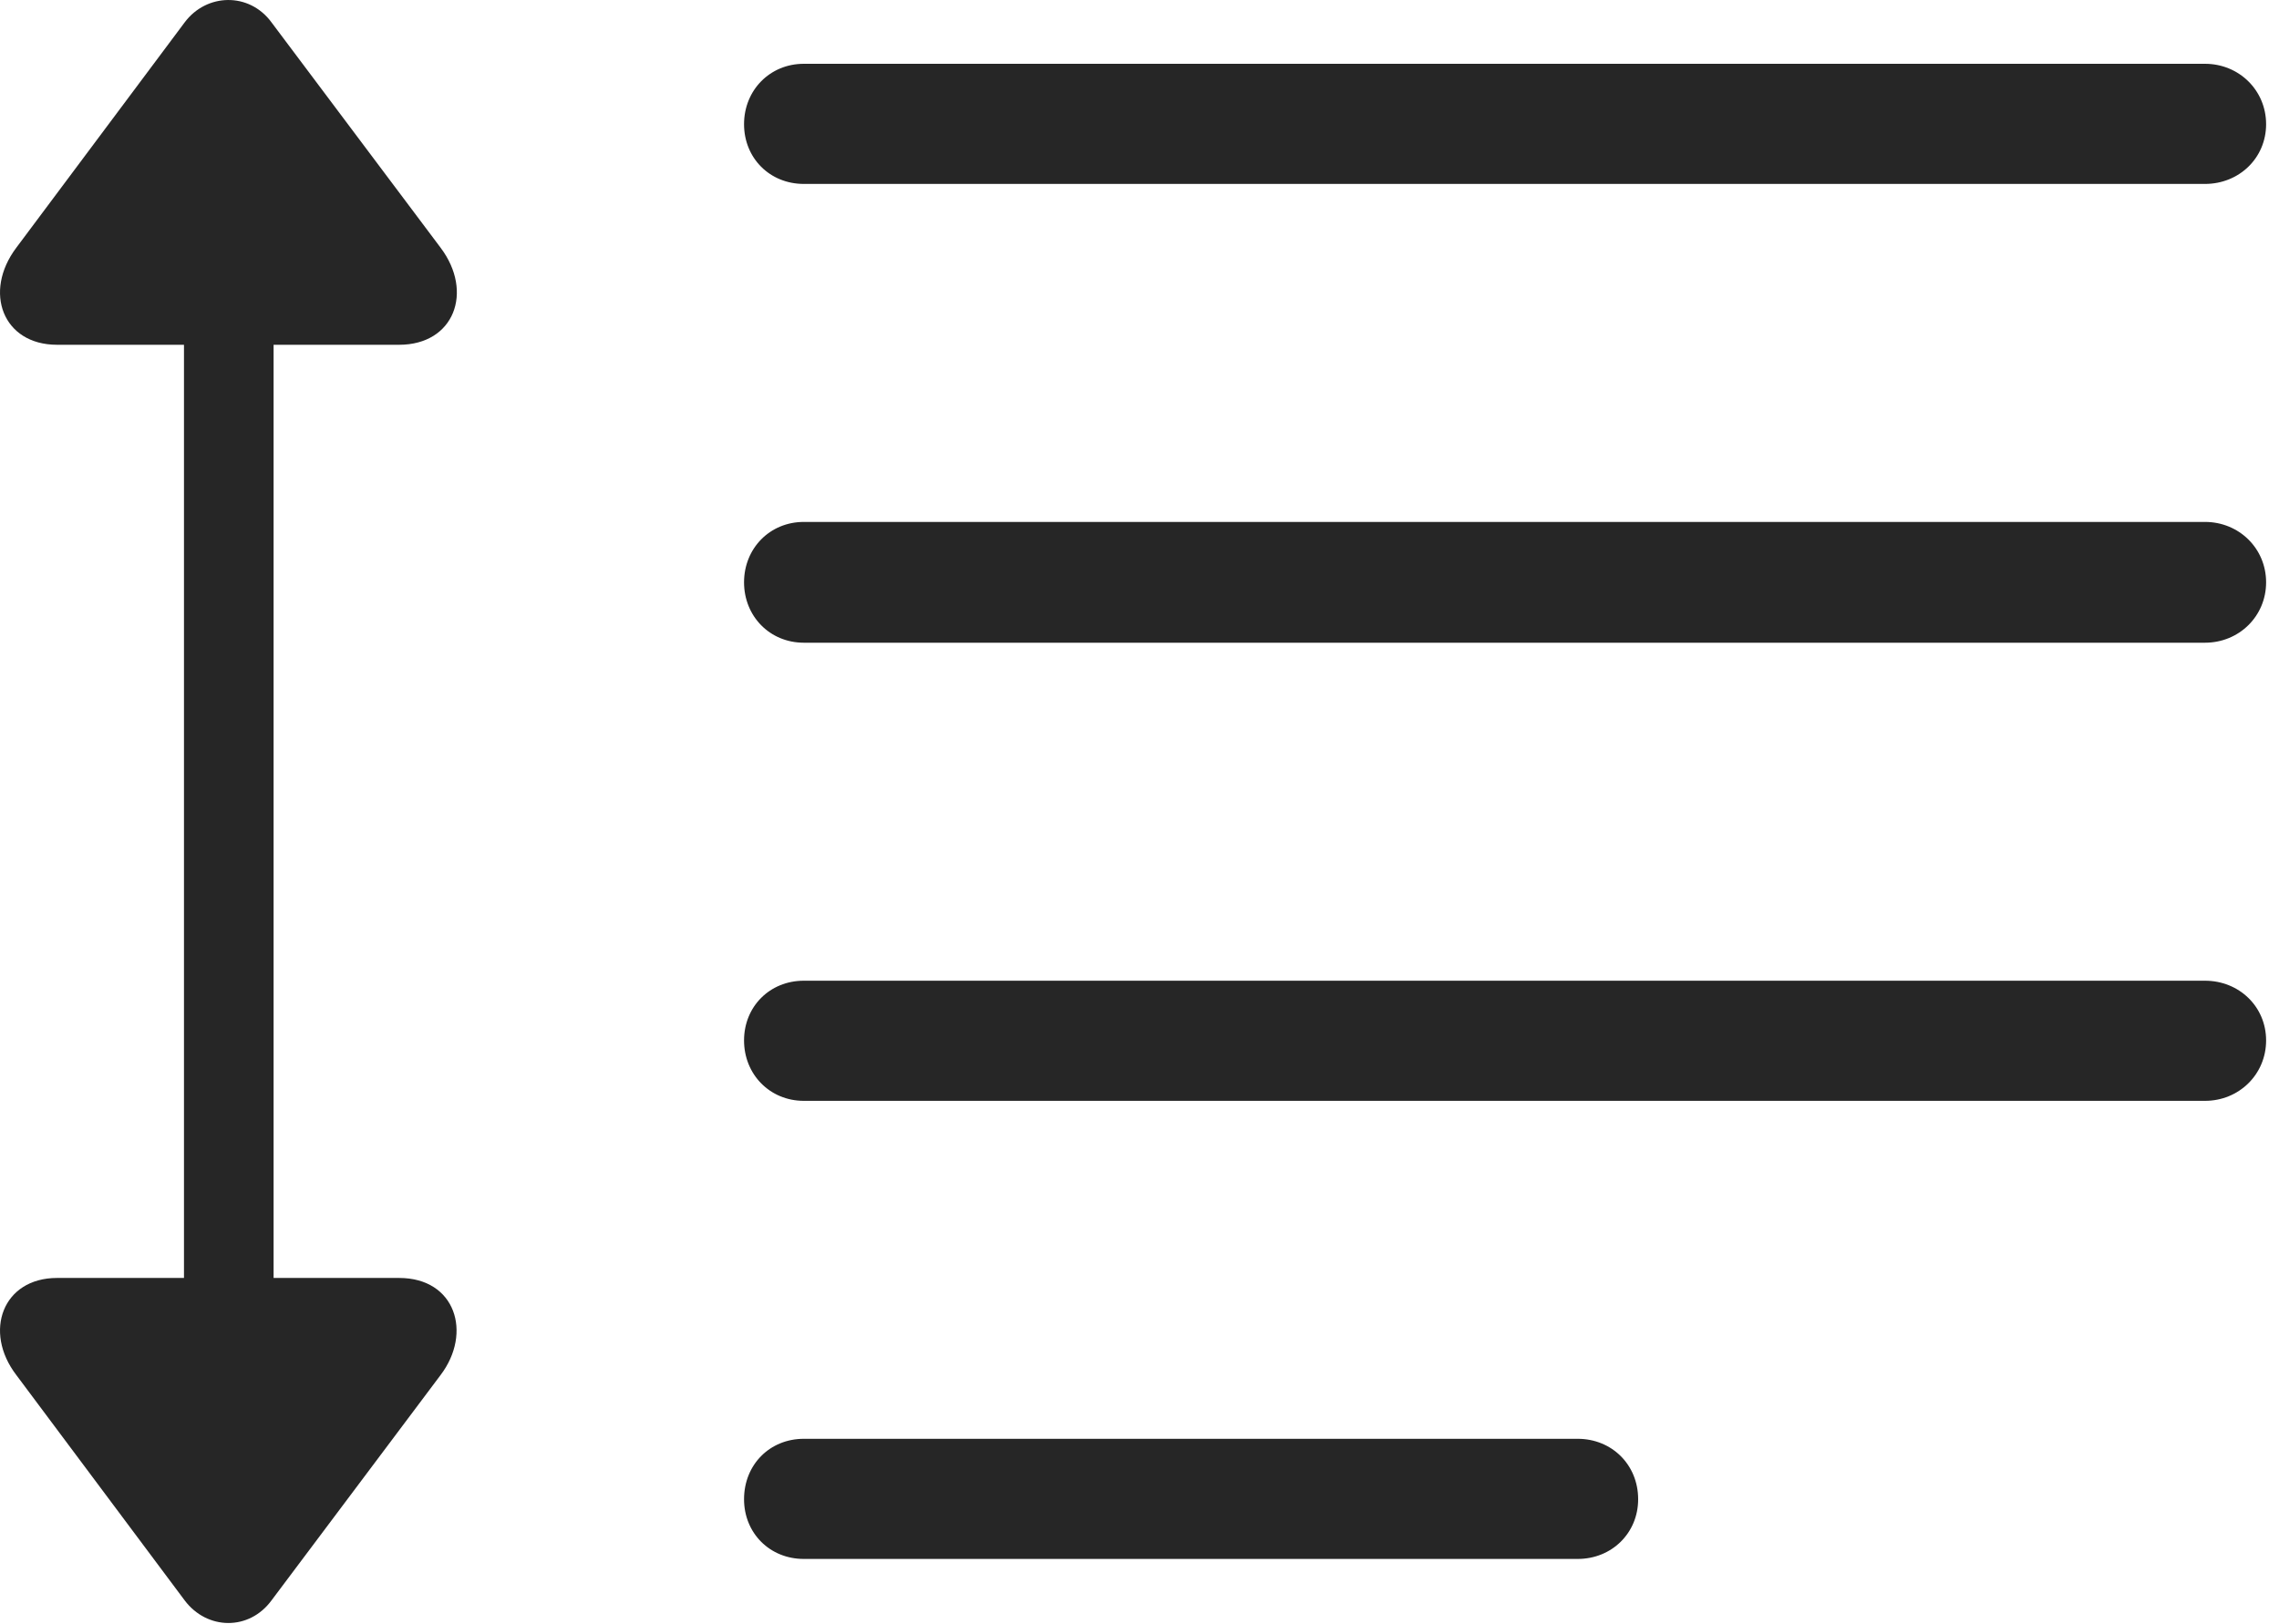 <?xml version="1.0" encoding="UTF-8"?>
<!--Generator: Apple Native CoreSVG 326-->
<!DOCTYPE svg
PUBLIC "-//W3C//DTD SVG 1.1//EN"
       "http://www.w3.org/Graphics/SVG/1.1/DTD/svg11.dtd">
<svg version="1.1" xmlns="http://www.w3.org/2000/svg" xmlns:xlink="http://www.w3.org/1999/xlink" viewBox="0 0 65.566 46.738">
 <g>
  <rect height="46.738" opacity="0" width="65.566" x="0" y="0"/>
  <path d="M23.125 5.293L63.438 5.293C64.414 5.293 65.195 4.551 65.195 3.574C65.195 2.598 64.414 1.836 63.438 1.836L23.125 1.836C22.148 1.836 21.406 2.598 21.406 3.574C21.406 4.551 22.148 5.293 23.125 5.293ZM23.125 18.496L63.438 18.496C64.414 18.496 65.195 17.735 65.195 16.758C65.195 15.781 64.414 15.02 63.438 15.02L23.125 15.02C22.148 15.02 21.406 15.781 21.406 16.758C21.406 17.735 22.148 18.496 23.125 18.496ZM23.125 31.68L63.438 31.68C64.414 31.68 65.195 30.918 65.195 29.942C65.195 28.965 64.414 28.223 63.438 28.223L23.125 28.223C22.148 28.223 21.406 28.965 21.406 29.942C21.406 30.918 22.148 31.68 23.125 31.68ZM23.125 44.863L45.391 44.863C46.367 44.863 47.129 44.121 47.129 43.145C47.129 42.148 46.367 41.406 45.391 41.406L23.125 41.406C22.148 41.406 21.406 42.148 21.406 43.145C21.406 44.121 22.148 44.863 23.125 44.863Z" fill="black" fill-opacity="0.85"/>
  <path d="M7.812 46.055L12.676 39.57C13.594 38.359 13.105 36.777 11.484 36.777L7.871 36.777L7.871 9.922L11.484 9.922C13.066 9.922 13.633 8.399 12.676 7.129L7.812 0.645C7.168-0.234 5.938-0.195 5.312 0.645L0.469 7.129C-0.488 8.399 0.078 9.922 1.641 9.922L5.293 9.922L5.293 36.777L1.641 36.777C0.078 36.777-0.488 38.32 0.469 39.57L5.312 46.055C5.957 46.914 7.168 46.934 7.812 46.055Z" fill="black" fill-opacity="0.85"/>
 </g>
</svg>
